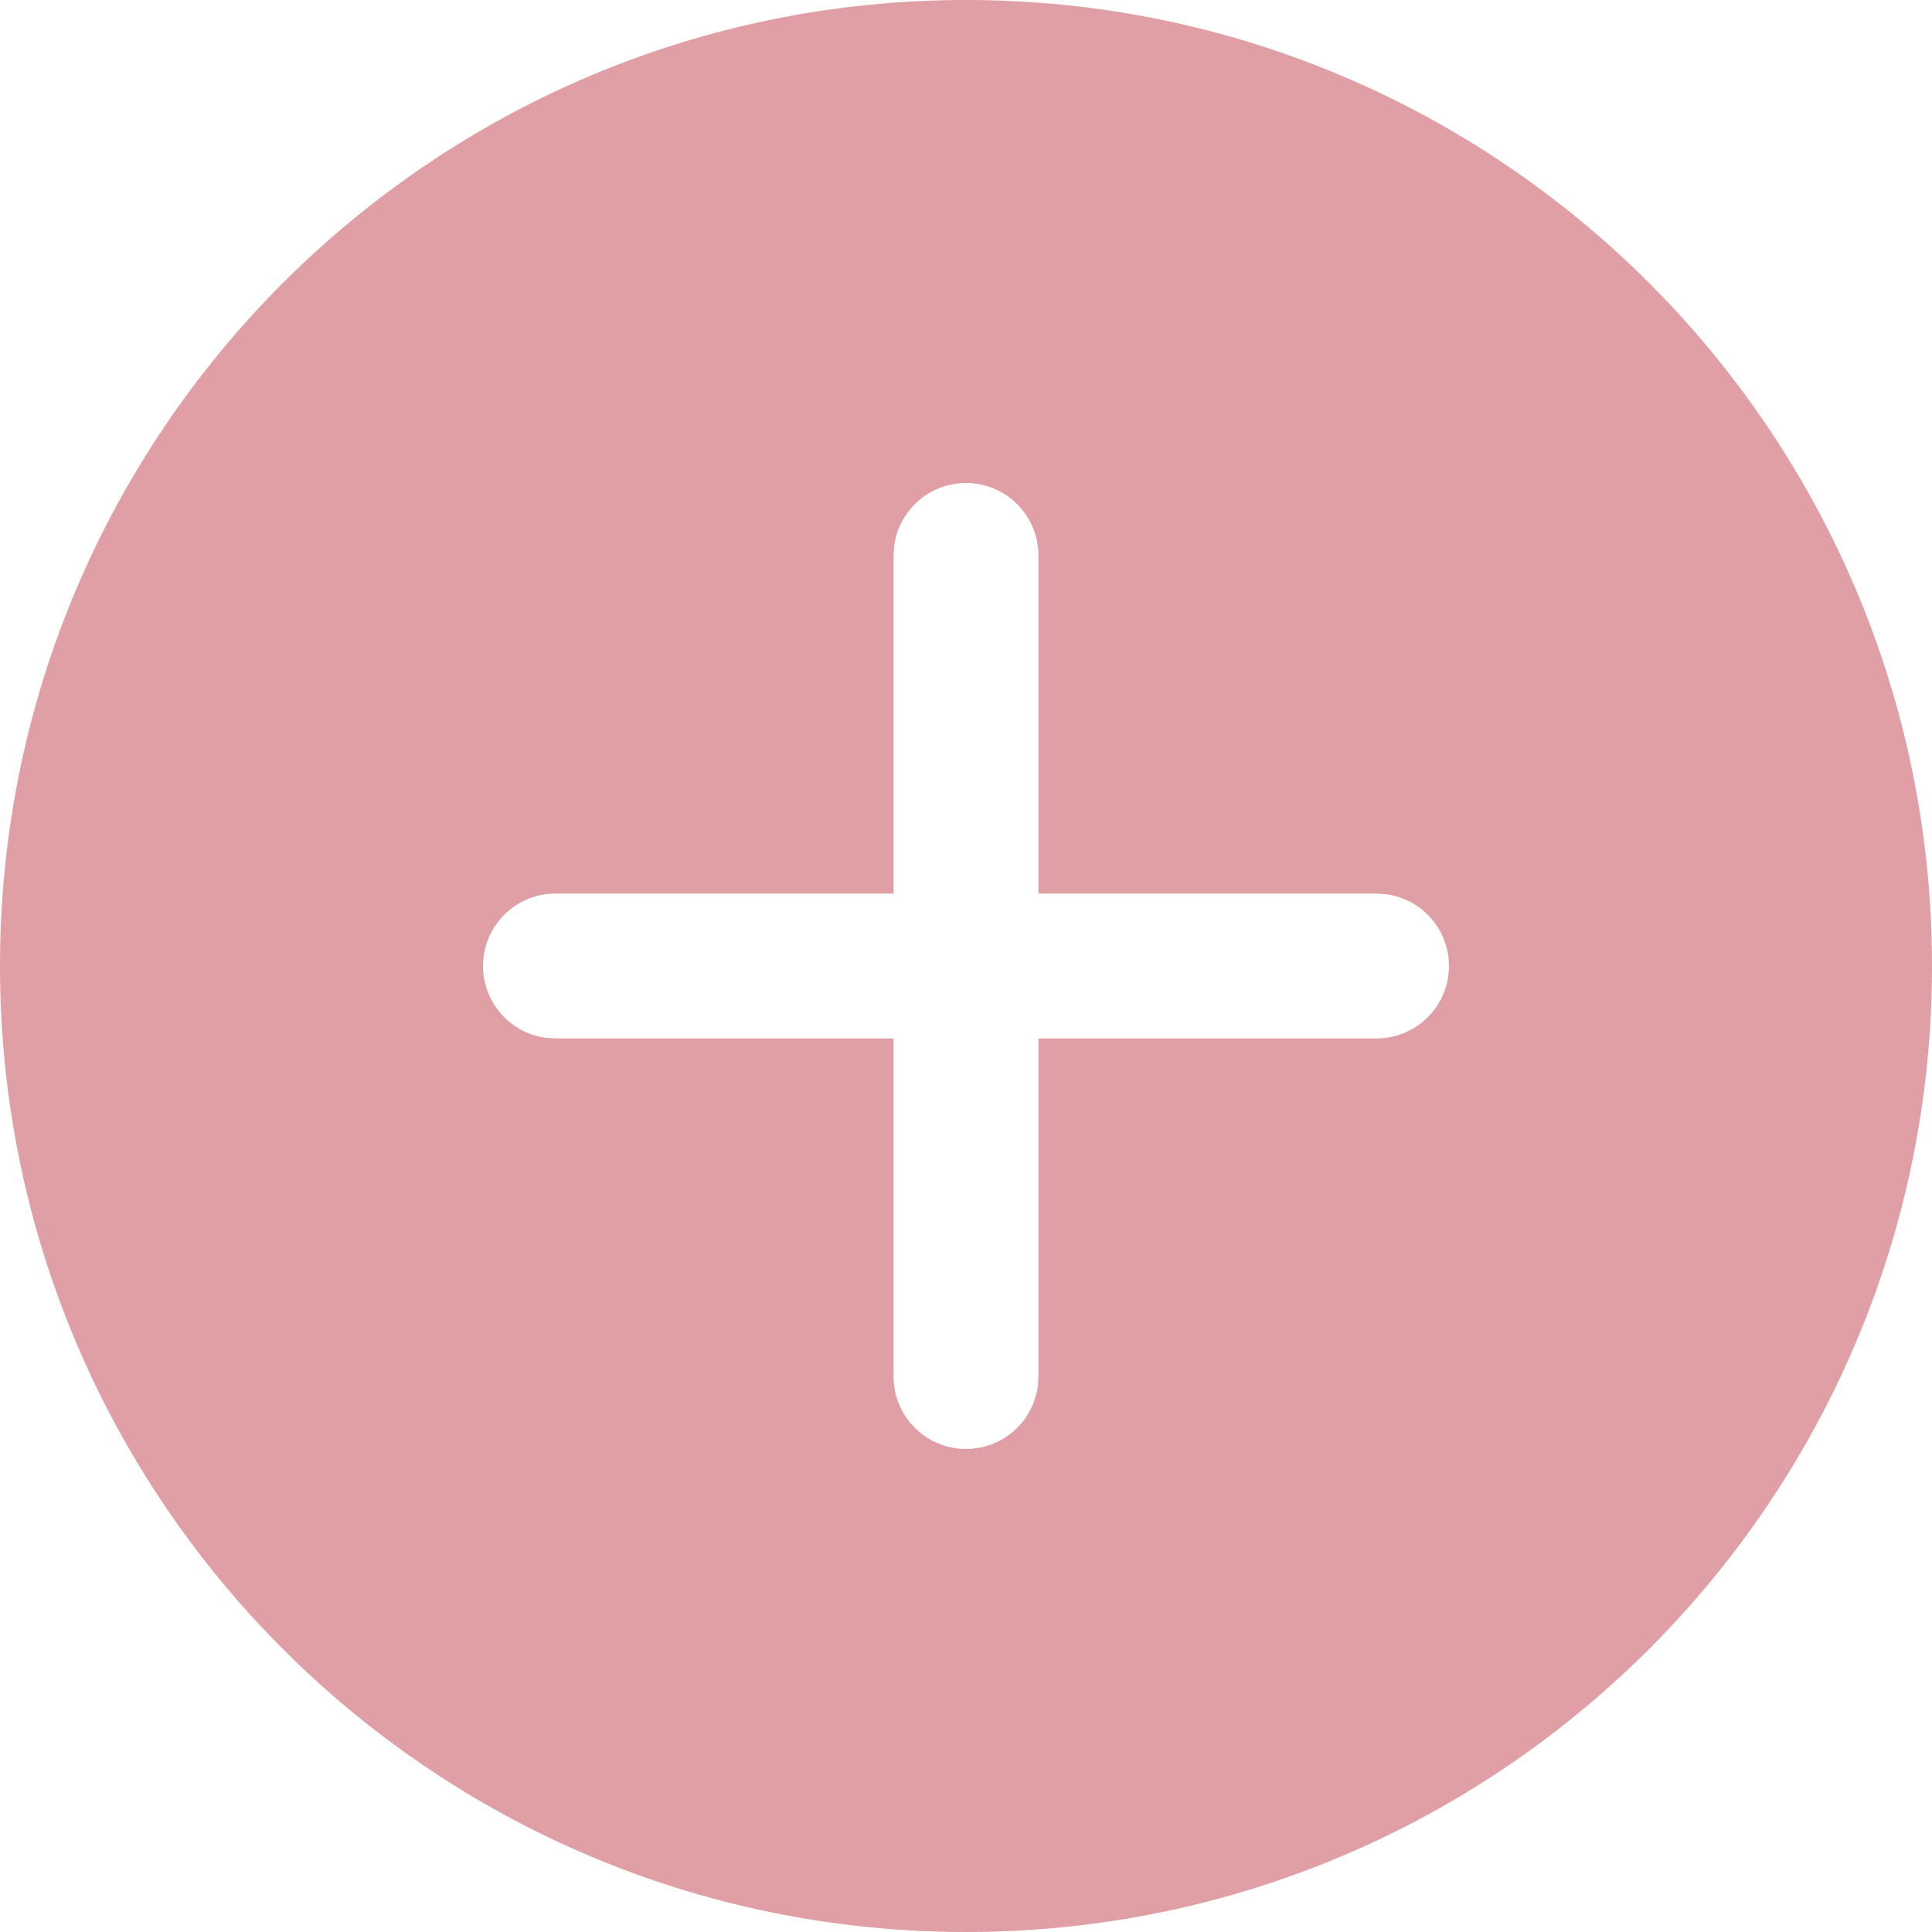 <svg width="113" height="113" viewBox="0 0 113 113" fill="none" xmlns="http://www.w3.org/2000/svg">
<path d="M56.5 0C87.705 0 113 25.295 113 56.5C113 87.705 87.705 113 56.5 113C25.295 113 0 87.705 0 56.5C0 25.295 25.295 0 56.5 0ZM56.5 28.25C55.476 28.25 54.487 28.621 53.715 29.294C52.943 29.967 52.441 30.897 52.302 31.911L52.263 32.487V52.263H32.487C31.414 52.263 30.38 52.671 29.596 53.404C28.811 54.137 28.334 55.14 28.261 56.211C28.188 57.282 28.524 58.341 29.202 59.174C29.879 60.007 30.848 60.552 31.911 60.698L32.487 60.737H52.263V80.513C52.263 81.586 52.671 82.62 53.404 83.404C54.137 84.189 55.14 84.666 56.211 84.739C57.282 84.812 58.341 84.476 59.174 83.798C60.007 83.121 60.552 82.152 60.698 81.089L60.737 80.513V60.737H80.513C81.586 60.737 82.62 60.329 83.404 59.596C84.189 58.863 84.666 57.86 84.739 56.789C84.812 55.718 84.476 54.659 83.798 53.826C83.121 52.993 82.152 52.448 81.089 52.302L80.513 52.263H60.737V32.487C60.737 31.364 60.291 30.286 59.496 29.491C58.702 28.696 57.624 28.25 56.5 28.25Z" fill="#E09EA5"/>
</svg>
